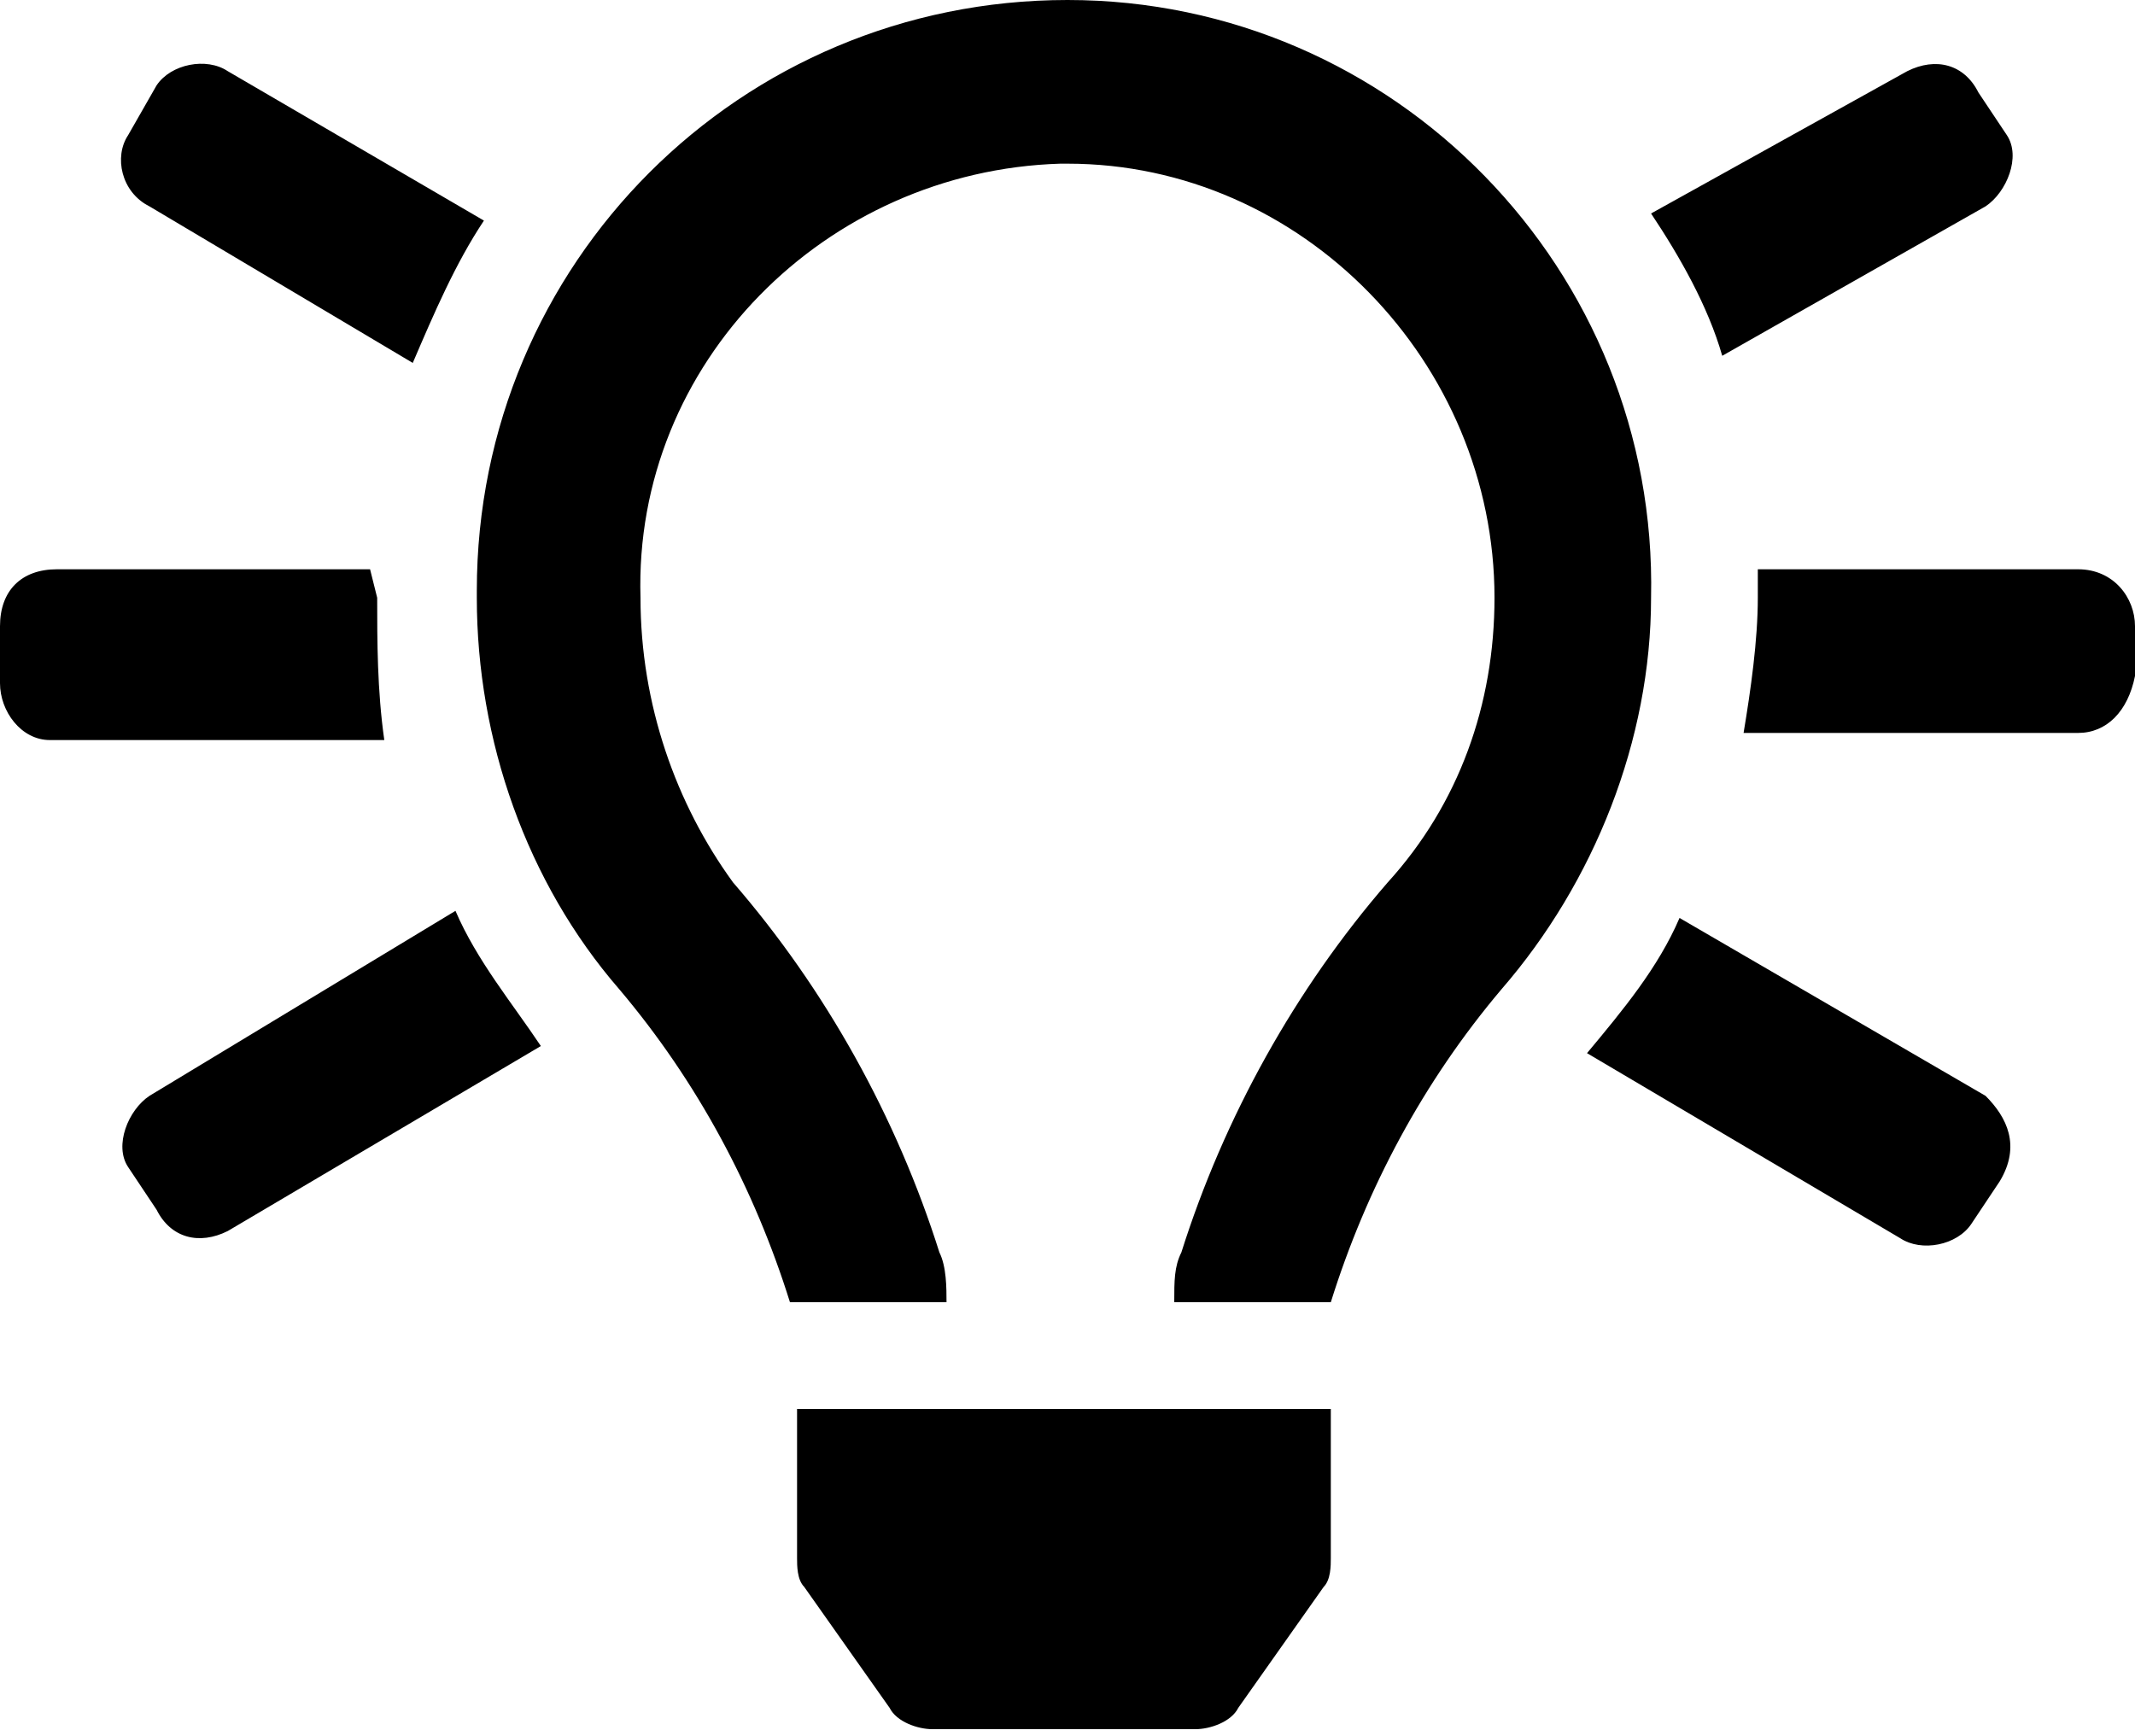 <?xml version="1.0" encoding="utf-8"?>
<!-- Generator: Adobe Illustrator 25.2.0, SVG Export Plug-In . SVG Version: 6.00 Build 0)  -->
<svg version="1.1" id="Layer_1" xmlns="http://www.w3.org/2000/svg" xmlns:xlink="http://www.w3.org/1999/xlink" x="0px" y="0px"
	 viewBox="0 0 30 24.4" style="enable-background:new 0 0 30 24.4;" xml:space="preserve">
<path id="Path_816" d="M2.1,15.4c-0.3,0.2-0.5,0.7-0.3,1l0.4,0.6c0.2,0.4,0.6,0.5,1,0.3c0,0,0,0,0,0l4.4-2.6
	c-0.4-0.6-0.9-1.2-1.2-1.9L2.1,15.4z M5.2,8H0.8C0.3,8,0,8.3,0,8.8v0.8c0,0.4,0.3,0.8,0.7,0.8c0,0,0,0,0,0h4.7
	C5.3,9.7,5.3,9,5.3,8.4L5.2,8z M11.2,21.9c0,0.1,0,0.3,0.1,0.4l1.2,1.7c0.1,0.2,0.4,0.3,0.6,0.3h3.7c0.2,0,0.5-0.1,0.6-0.3l1.2-1.7
	c0.1-0.1,0.1-0.3,0.1-0.4v-2.1h-7.5L11.2,21.9z M2.1,2.9l3.7,2.2c0.3-0.7,0.6-1.4,1-2L3.2,1c-0.3-0.2-0.8-0.1-1,0.2c0,0,0,0,0,0
	L1.8,1.9C1.6,2.2,1.7,2.7,2.1,2.9L2.1,2.9z M27.9,2.9c0.3-0.2,0.5-0.7,0.3-1l-0.4-0.6c-0.2-0.4-0.6-0.5-1-0.3c0,0,0,0,0,0L23.2,3
	c0.4,0.6,0.8,1.3,1,2L27.9,2.9z M27.9,15.4l-4.3-2.5c-0.3,0.7-0.8,1.3-1.3,1.9l4.4,2.6c0.3,0.2,0.8,0.1,1-0.2c0,0,0,0,0,0l0.4-0.6
	C28.4,16.1,28.2,15.7,27.9,15.4L27.9,15.4z M29.2,8h-4.5c0,0.1,0,0.3,0,0.4c0,0.6-0.1,1.3-0.2,1.9h4.7c0.4,0,0.7-0.3,0.8-0.8V8.8
	C30,8.4,29.7,8,29.2,8z M15,0c-4.6,0-8.3,3.7-8.3,8.3c0,0,0,0.1,0,0.1c0,2,0.7,4,2,5.5c1.1,1.3,1.9,2.8,2.4,4.4h2.2
	c0-0.2,0-0.5-0.1-0.7c-0.6-1.9-1.6-3.7-2.9-5.2C9.5,11.3,9,9.9,9,8.4c-0.1-3.3,2.6-6,5.9-6.1c0,0,0.1,0,0.1,0c3.3,0,6,2.8,6,6.1
	c0,1.5-0.5,2.9-1.5,4c-1.3,1.5-2.3,3.3-2.9,5.2c-0.1,0.2-0.1,0.4-0.1,0.7h2.2c0.5-1.6,1.3-3.1,2.4-4.4c1.3-1.5,2.1-3.5,2.1-5.5
	C23.3,3.8,19.6,0,15,0z"/>
</svg>
